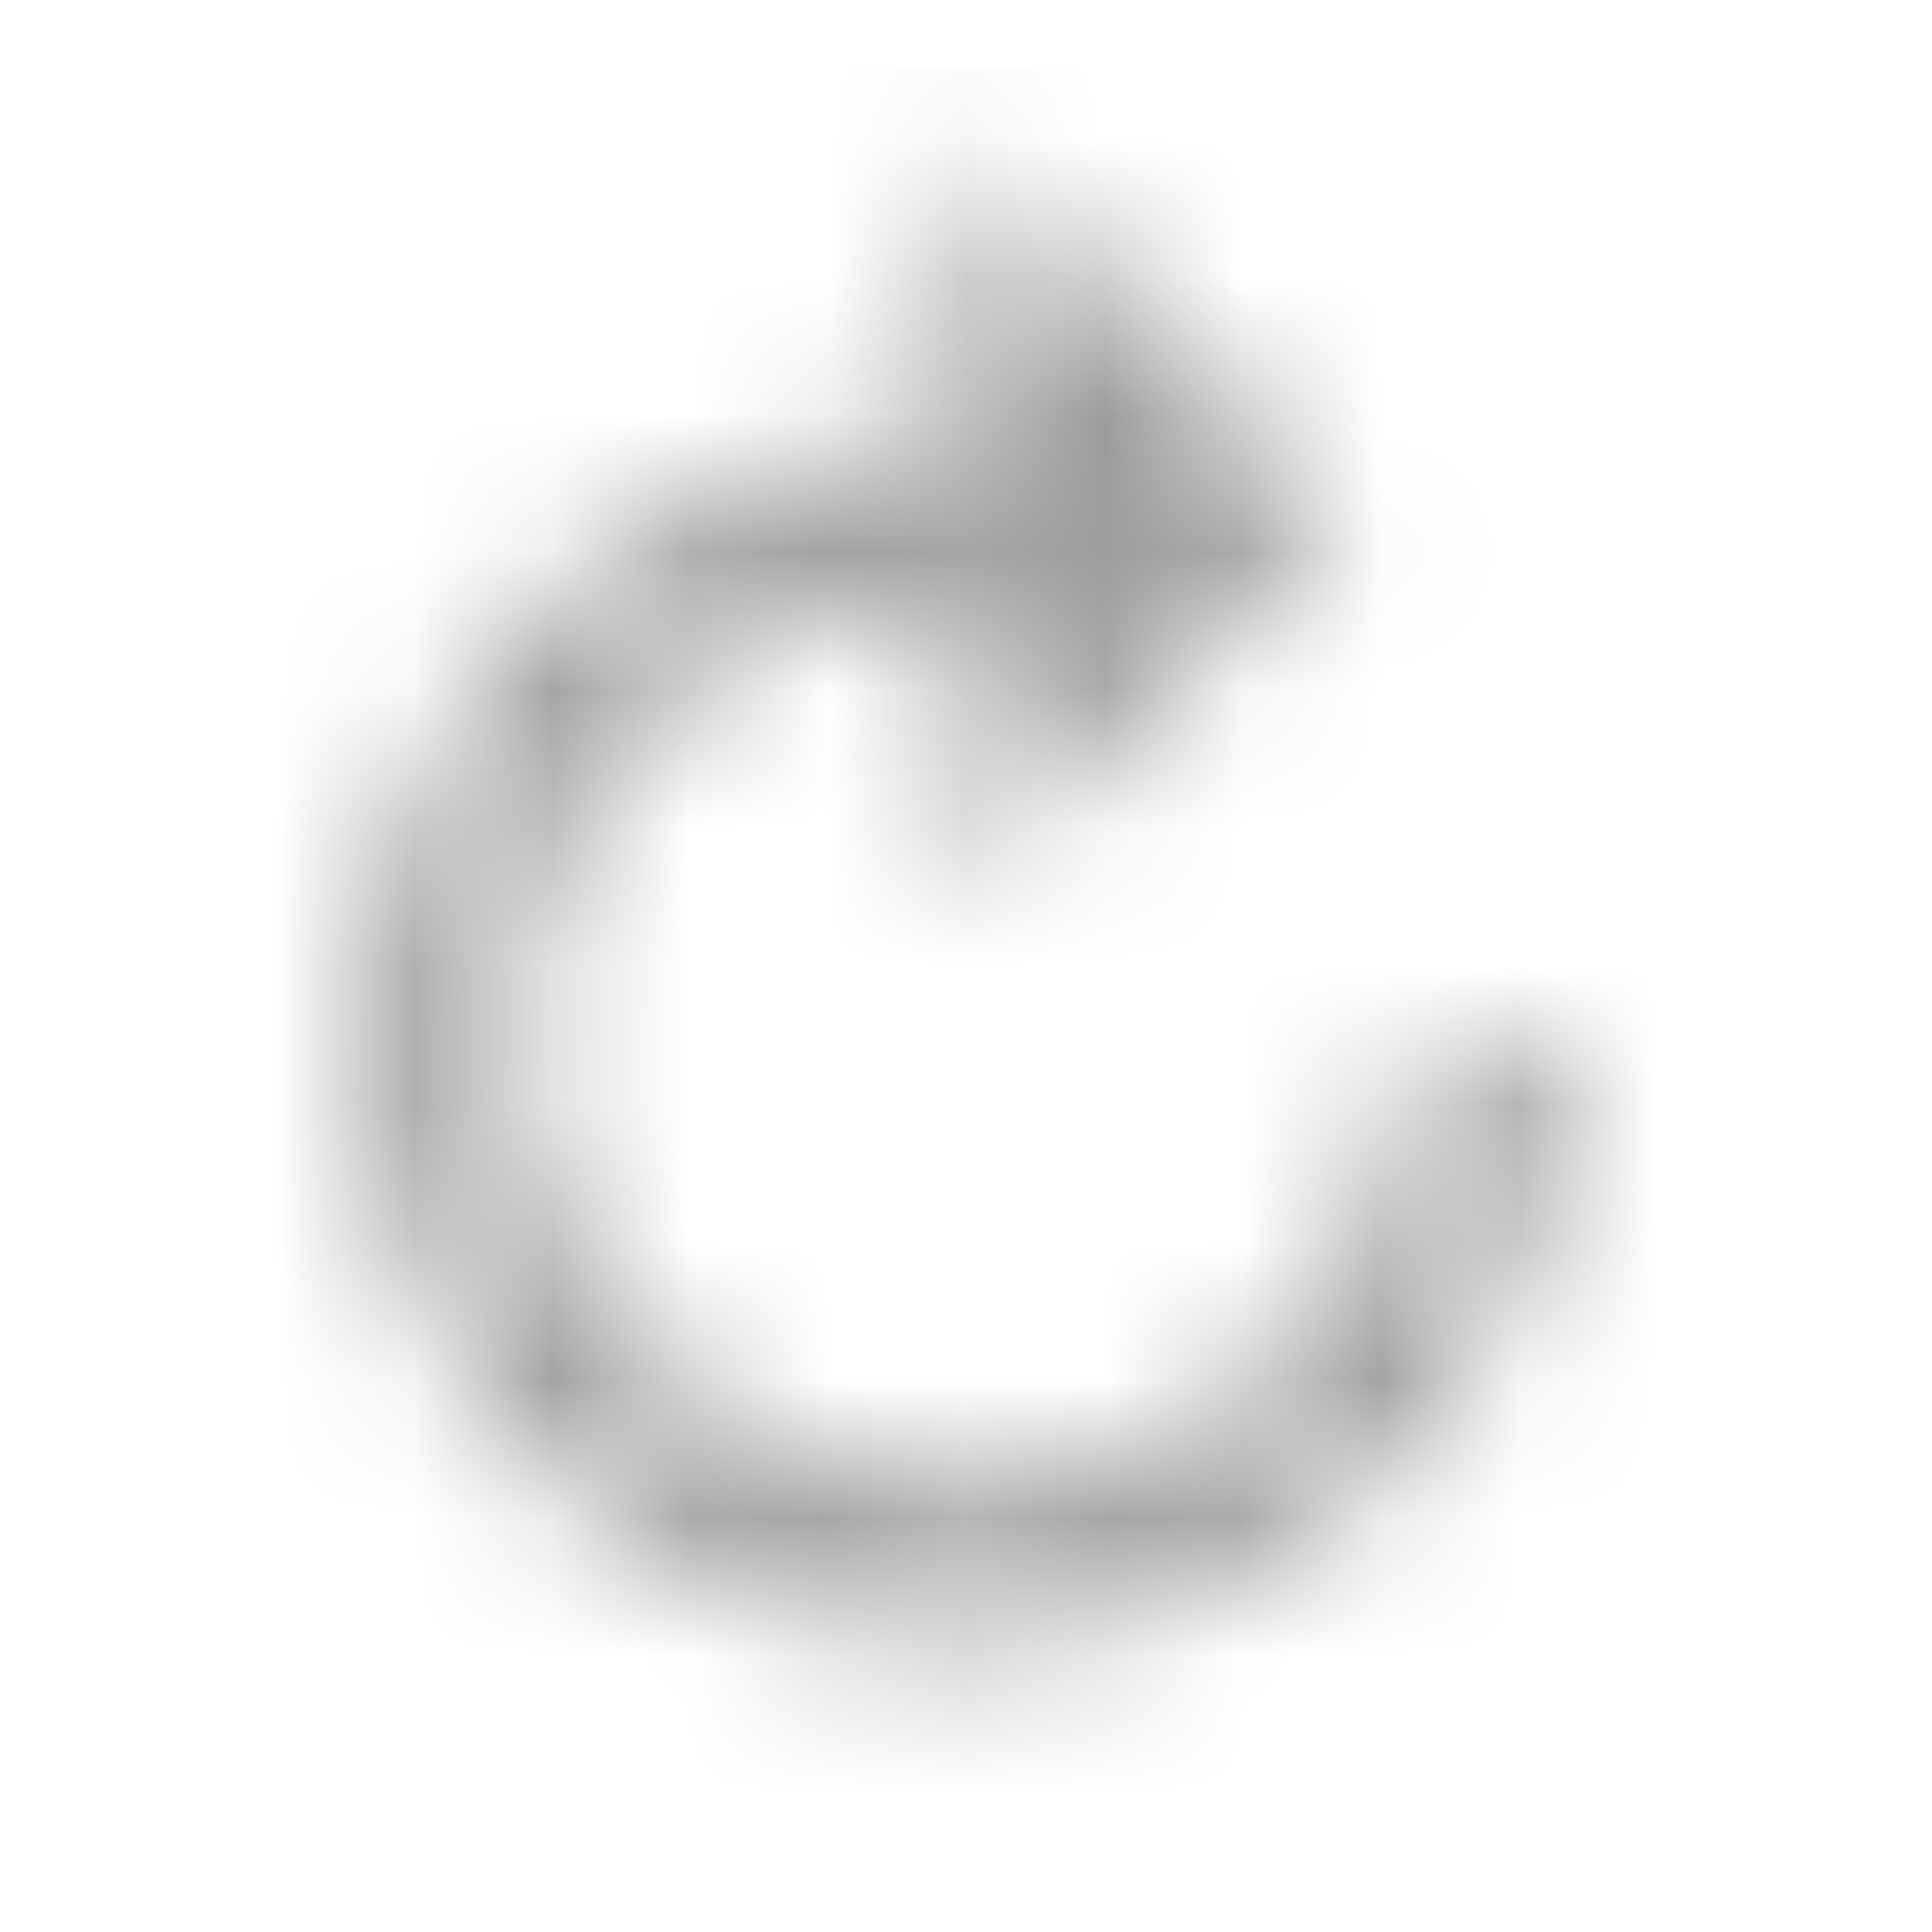 <svg width="14" height="14" xmlns="http://www.w3.org/2000/svg" xmlns:xlink="http://www.w3.org/1999/xlink">
    <defs>
        <path d="M2.167 7.042A4.332 4.332 0 0 0 6.5 11.375a4.332 4.332 0 0 0 4.333-4.333H9.75a3.253 3.253 0 0 1-3.25 3.25 3.253 3.253 0 0 1-3.25-3.25 3.253 3.253 0 0 1 3.25-3.25v2.166L9.208 3.25 6.5.542v2.166a4.332 4.332 0 0 0-4.333 4.334z" id="a"/>
    </defs>
    <g transform="translate(.5 .5)" fill="none" fill-rule="evenodd">
        <path d="M0 0h13v13H0z"/>
        <mask id="b" fill="#fff">
            <use xlink:href="#a"/>
        </mask>
        <g mask="url(#b)" fill="#9C9C9C">
            <path d="M0 0h13v13H0z"/>
        </g>
    </g>
</svg>
